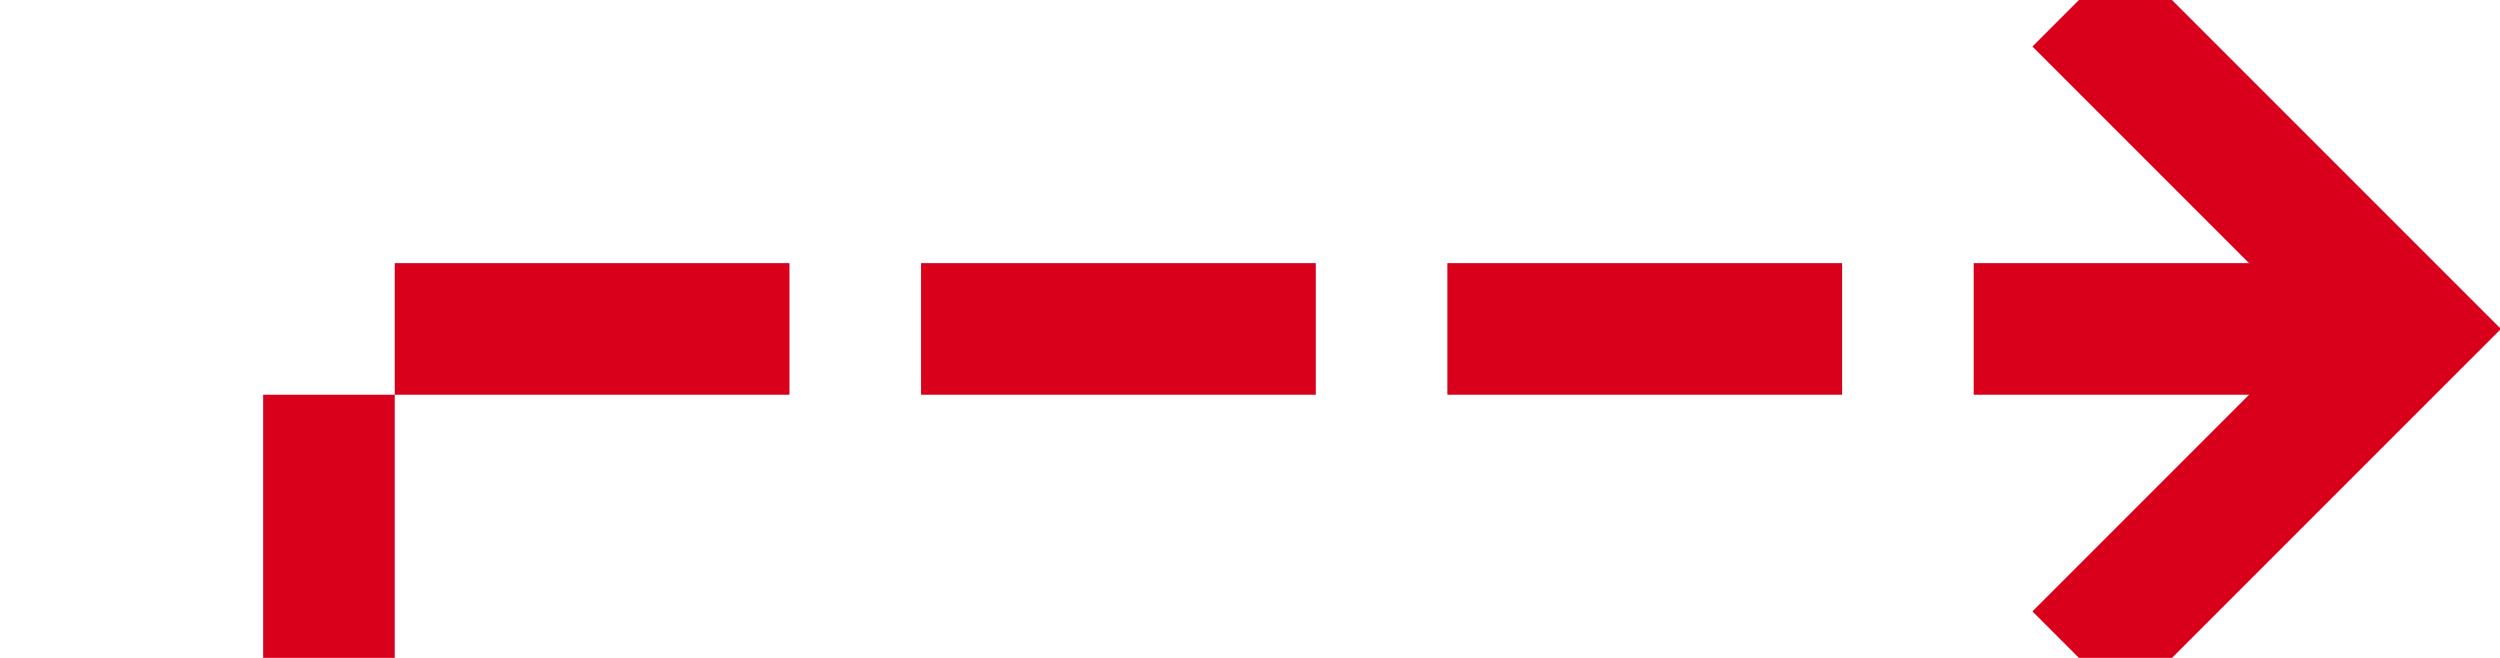 ﻿<?xml version="1.0" encoding="utf-8"?>
<svg version="1.1" xmlns:xlink="http://www.w3.org/1999/xlink" width="38px" height="10px" preserveAspectRatio="xMinYMid meet" viewBox="429 132  38 8" xmlns="http://www.w3.org/2000/svg">
  <path d="M 434 399  L 434 136  L 465 136  " stroke-width="2" stroke-dasharray="6,2" stroke="#d9001b" fill="none" />
  <path d="M 459.893 131.707  L 464.186 136  L 459.893 140.293  L 461.307 141.707  L 466.307 136.707  L 467.014 136  L 466.307 135.293  L 461.307 130.293  L 459.893 131.707  Z " fill-rule="nonzero" fill="#d9001b" stroke="none" />
</svg>
